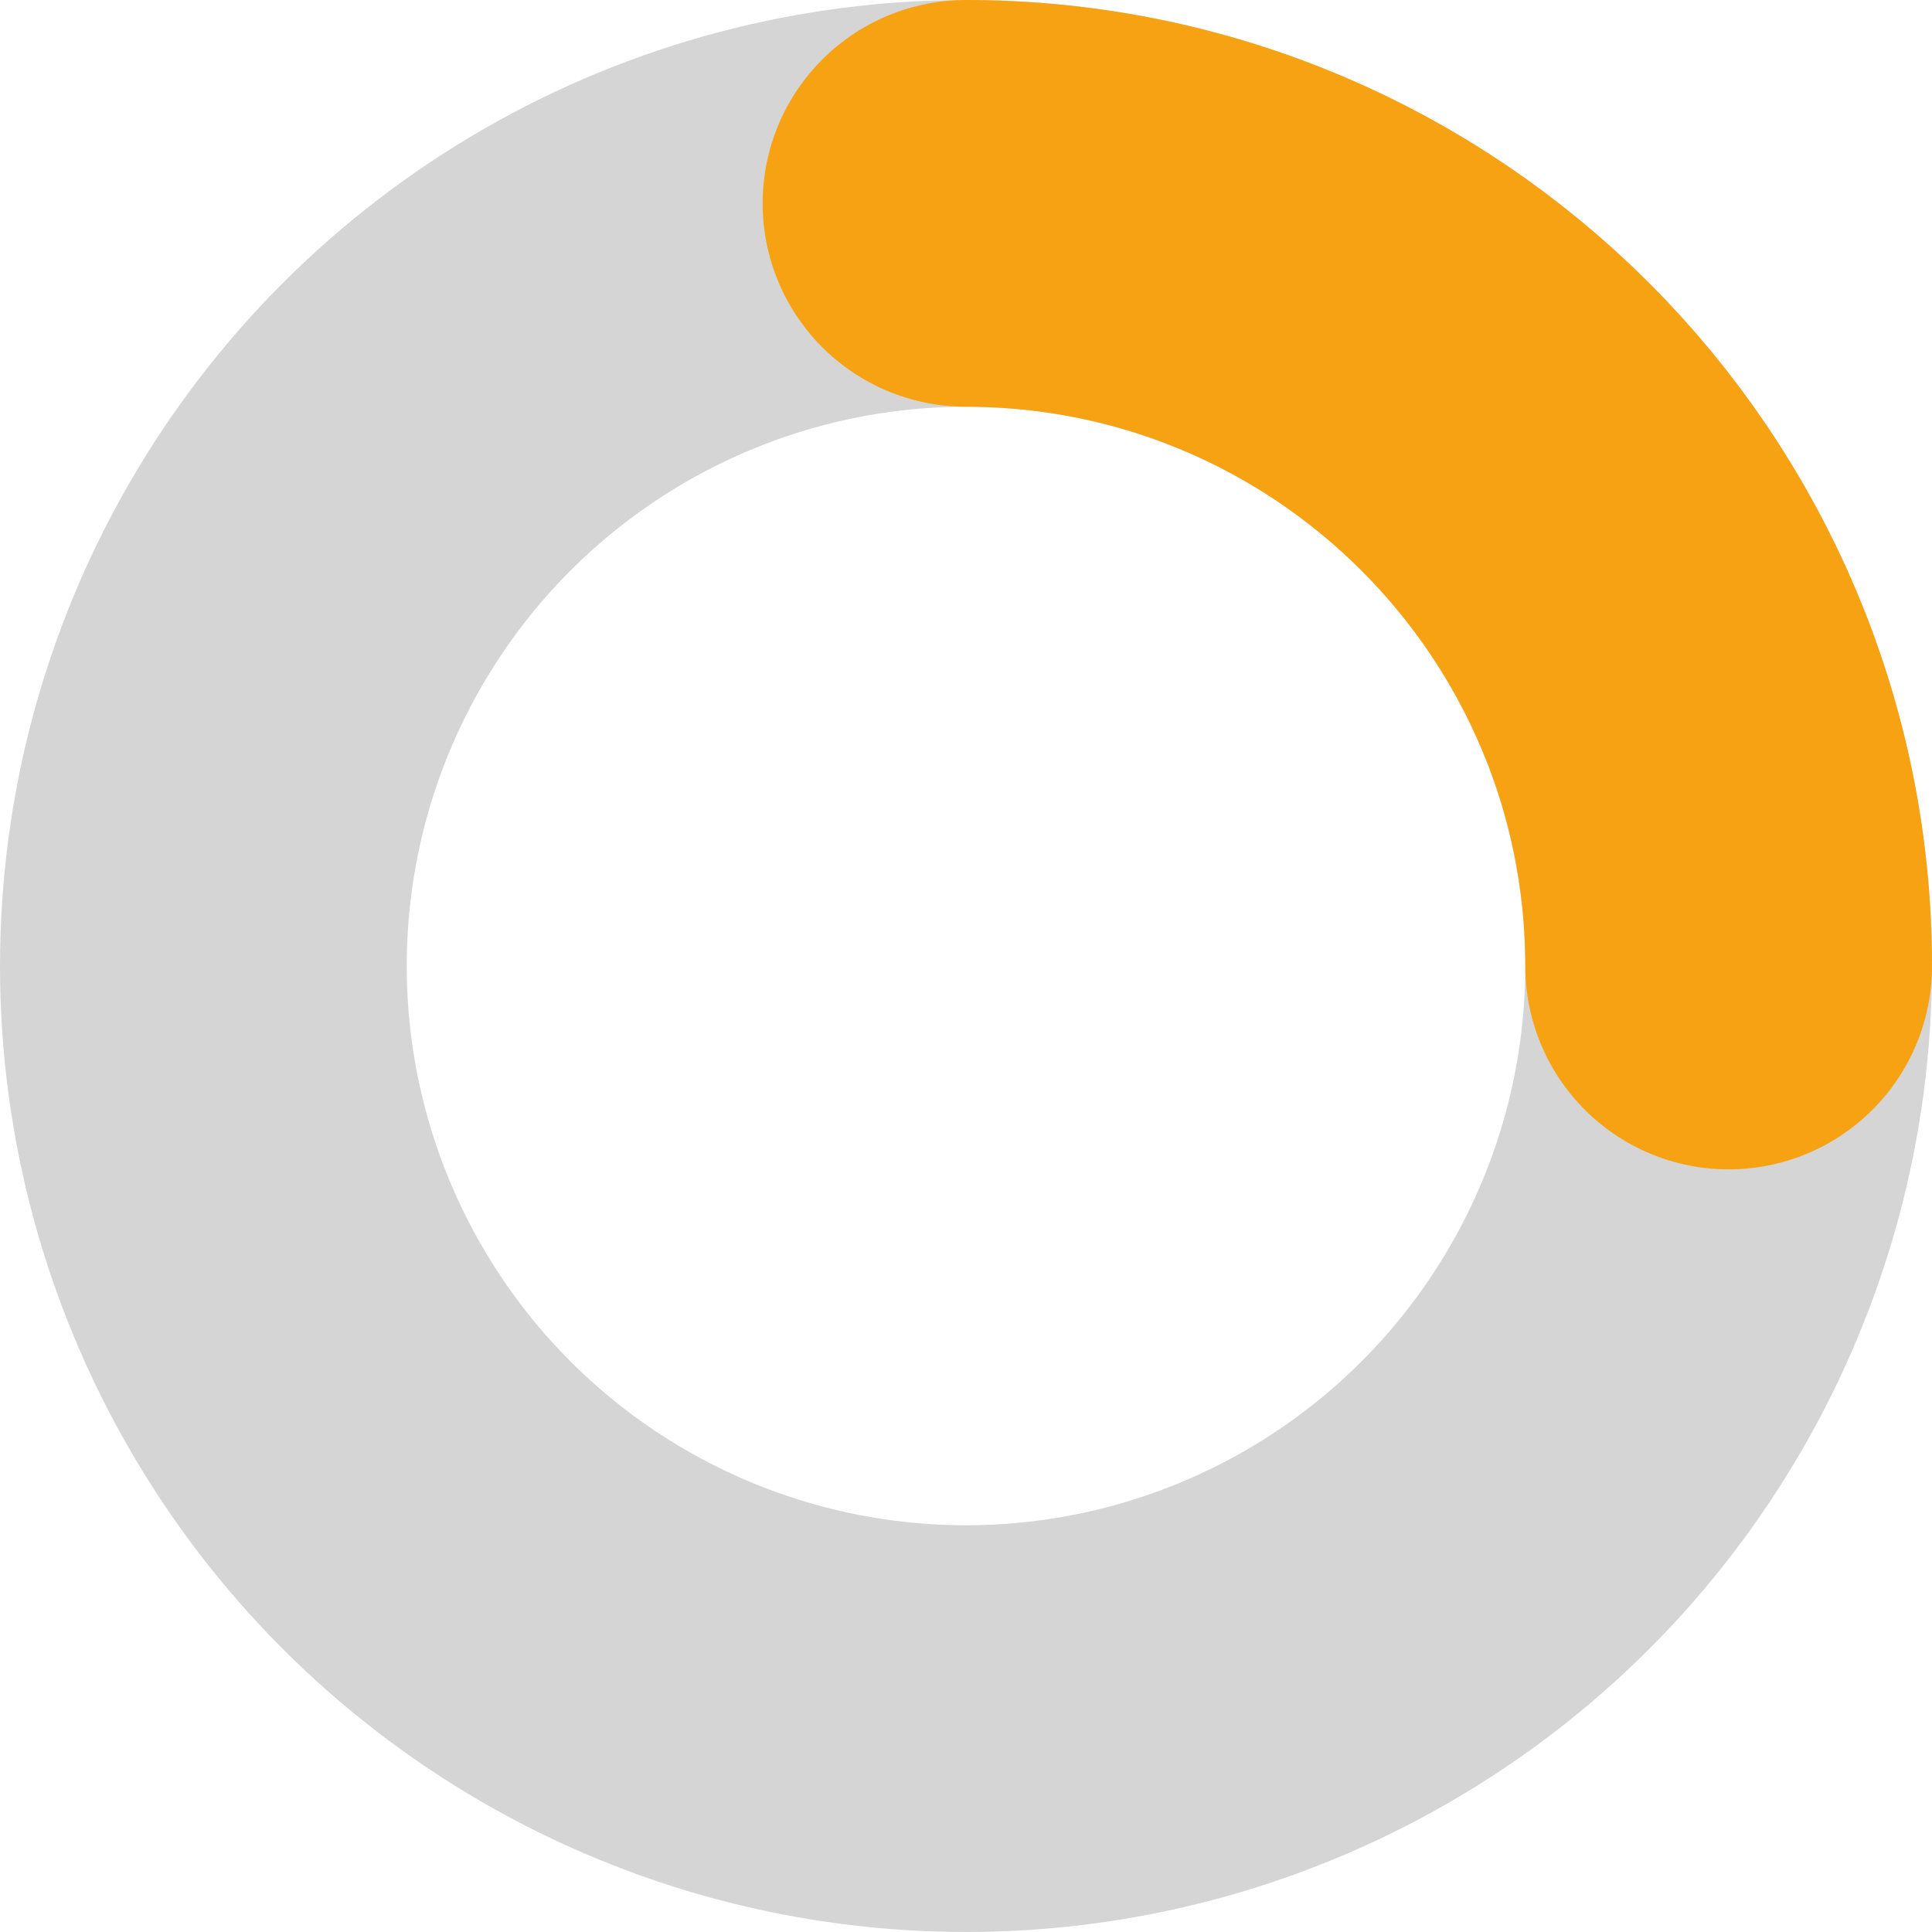 <svg width="38" height="38" viewBox="0 0 38 38" fill="none" xmlns="http://www.w3.org/2000/svg">
<circle cx="19" cy="19" r="15" stroke="#D5D5D5" stroke-width="8"/>
<path d="M34 19C34 10.716 27.284 4 19 4" stroke="#F7A212" stroke-width="8" stroke-linecap="round"/>
</svg>
